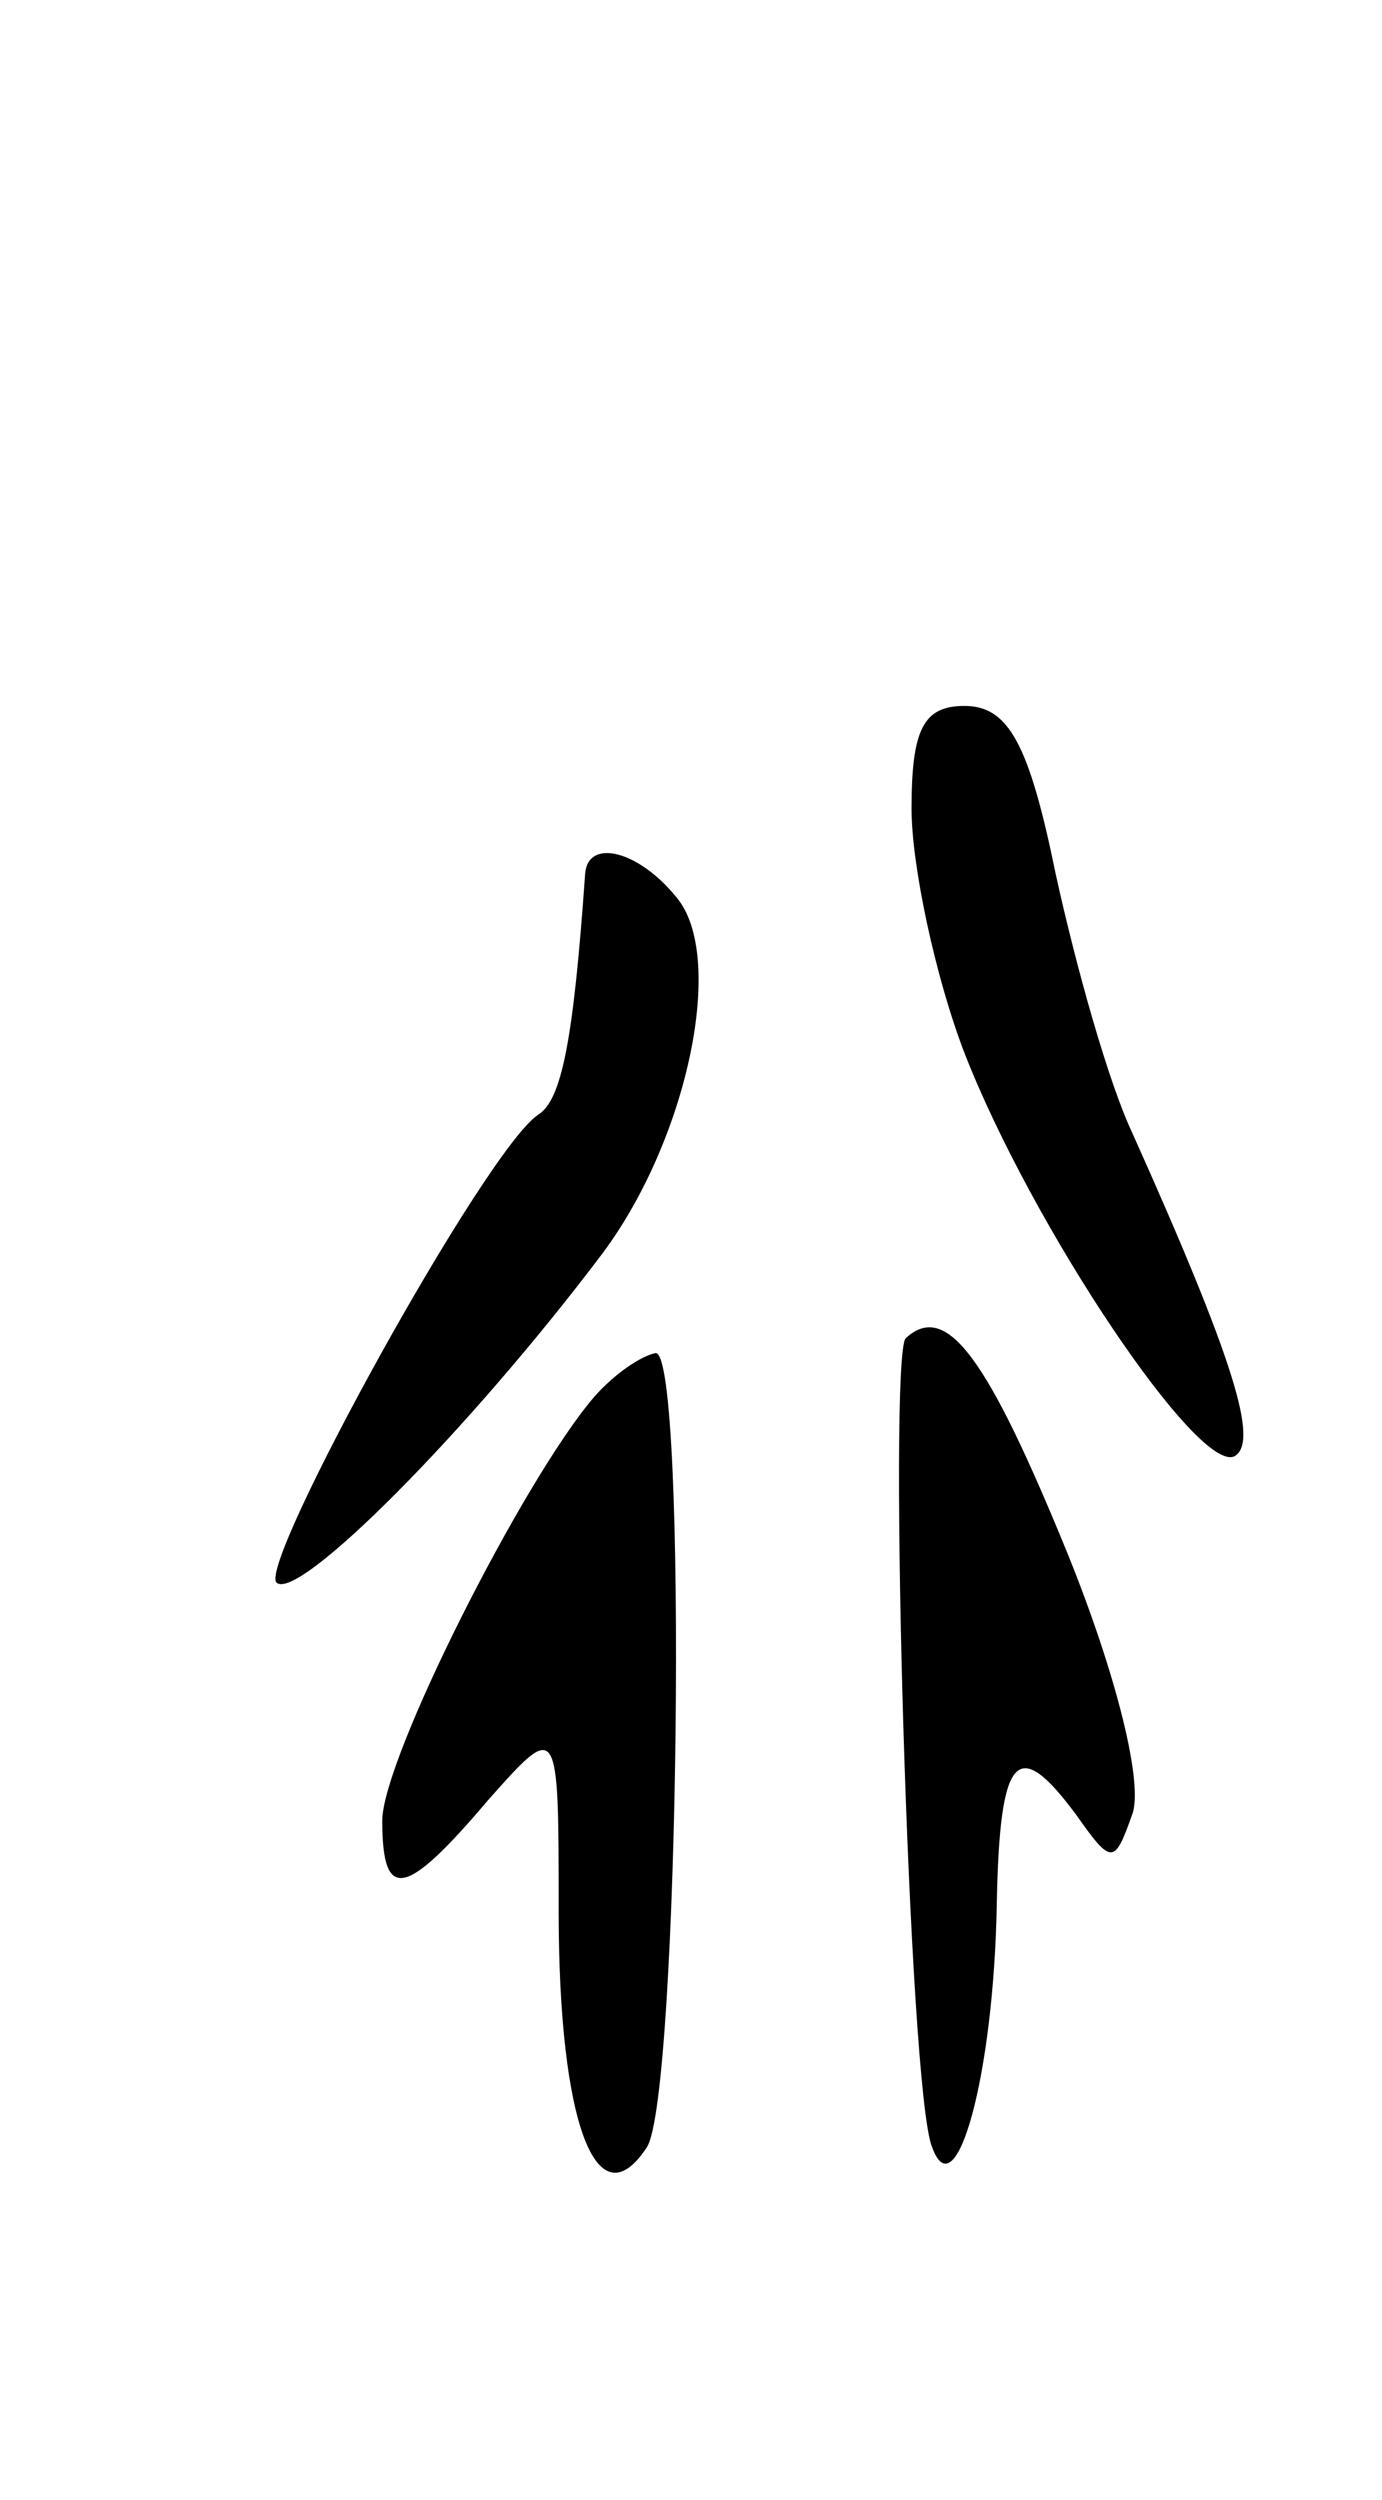 <svg version="1.0" xmlns="http://www.w3.org/2000/svg"
 width="47pt" height="85pt" viewBox="0 0 47 85"
 preserveAspectRatio="xMidYMid meet">
<g transform="translate(0,85) scale(0.1,-0.1)"
fill="#000000" stroke="none">
<path d="M310 575 c0 -19 8 -57 18 -83 23 -59 80 -144 92 -137 8 5 0 32 -35
110 -8 17 -19 56 -26 88 -9 44 -16 57 -31 57 -14 0 -18 -8 -18 -35z"/>
<path d="M199 553 c-4 -57 -8 -77 -16 -82 -18 -12 -95 -152 -89 -159 7 -7 65
51 111 112 29 39 42 101 25 121 -13 16 -30 20 -31 8z"/>
<path d="M308 395 c-6 -7 1 -256 9 -275 8 -22 21 24 22 83 1 51 7 57 27 30 12
-17 13 -17 19 0 4 10 -5 47 -22 89 -27 66 -41 86 -55 73z"/>
<path d="M202 375 c-24 -28 -72 -123 -72 -144 0 -28 8 -26 36 7 24 27 24 27
24 -38 0 -72 13 -106 30 -80 11 17 14 270 3 270 -5 -1 -14 -7 -21 -15z"/>
</g>
</svg>
